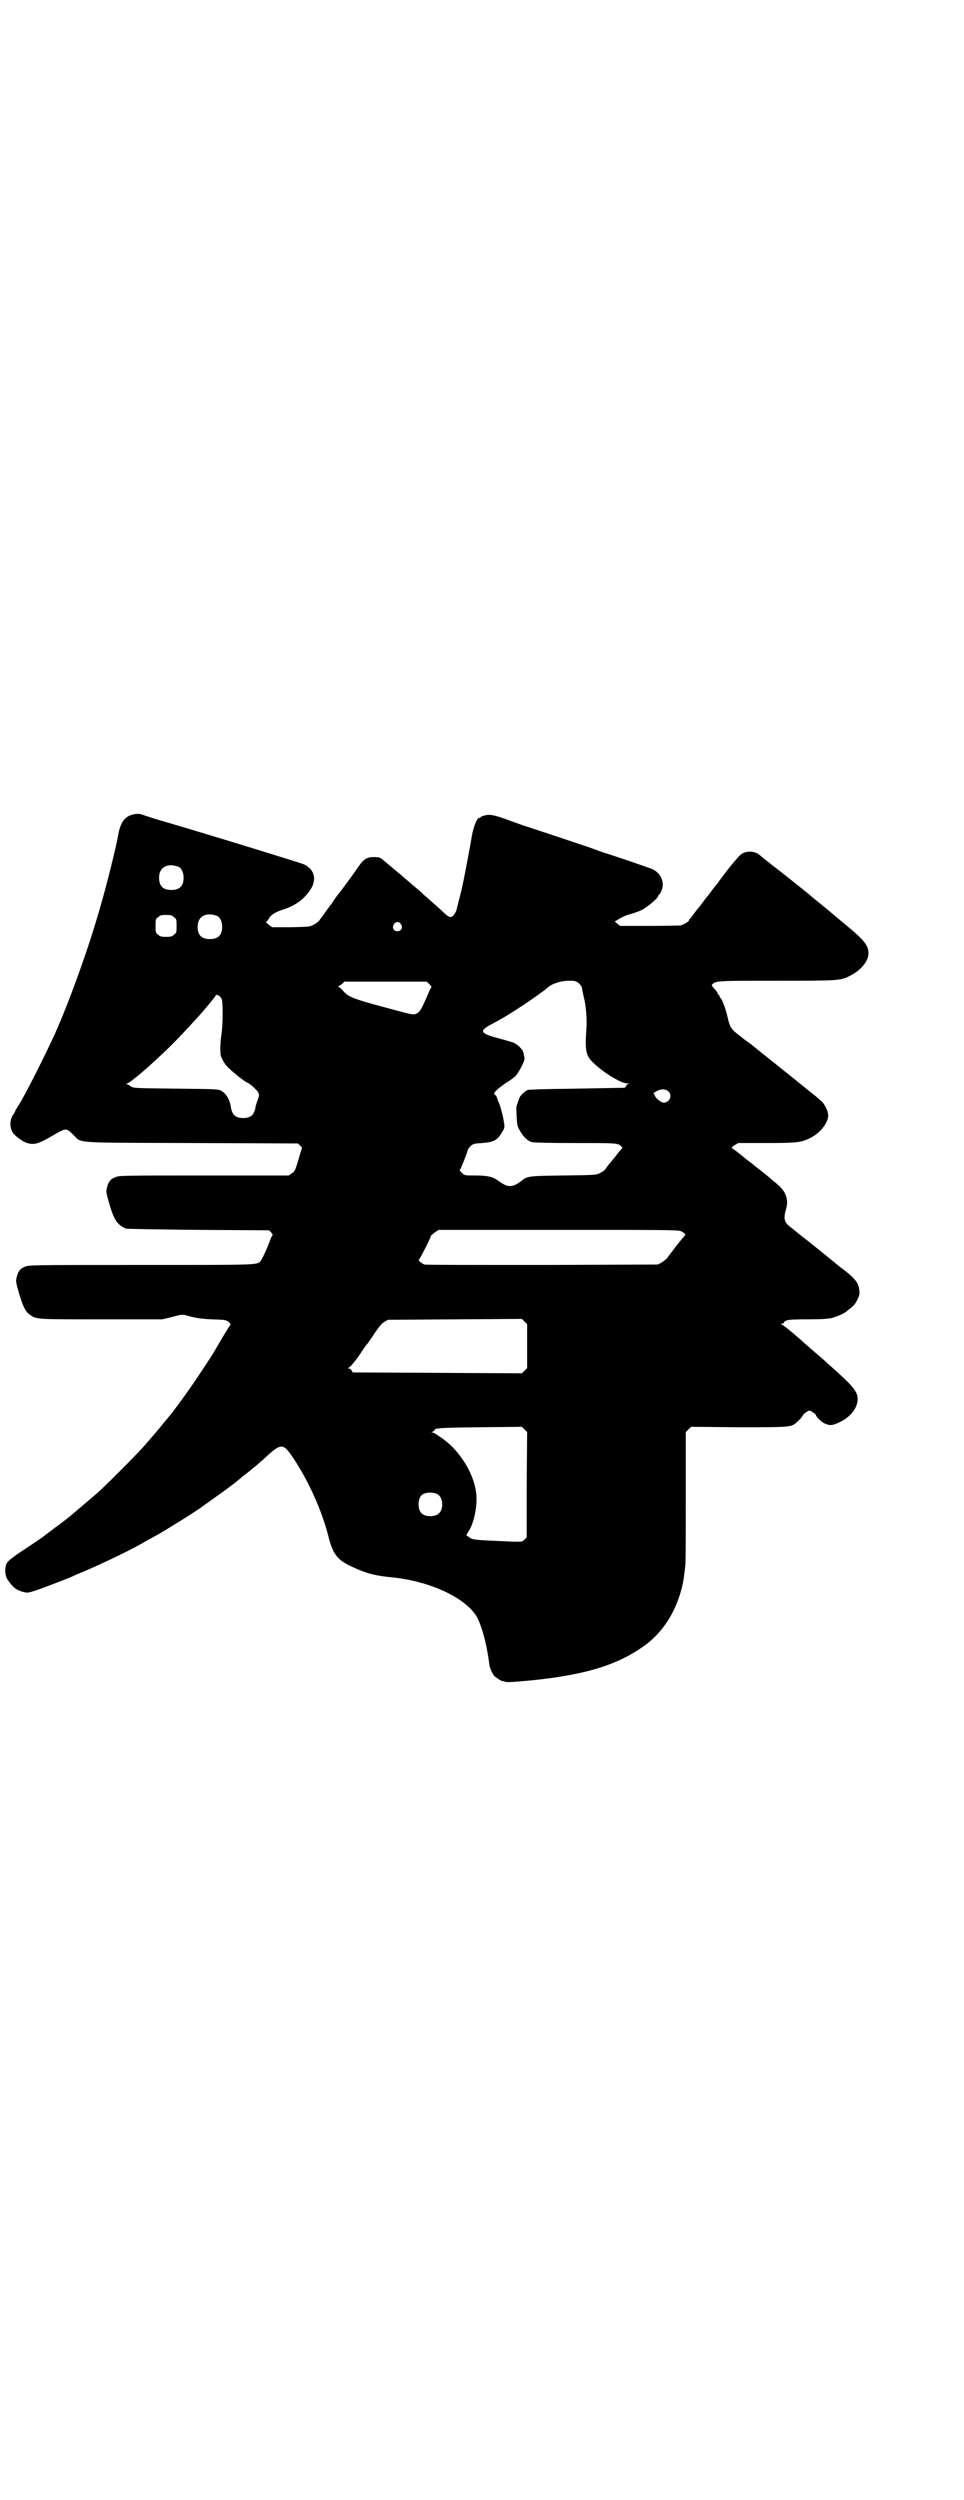 <?xml version="1.0" standalone="no"?>
<!DOCTYPE svg PUBLIC "-//W3C//DTD SVG 20010904//EN"
 "http://www.w3.org/TR/2001/REC-SVG-20010904/DTD/svg10.dtd">
<svg version="1.0" xmlns="http://www.w3.org/2000/svg"
 width="1100pt" height="2850pt" viewBox="0 0 1100 2850"
 preserveAspectRatio="xMidYMid meet">
<g transform="translate(0,2850) scale(0.5,-0.5)"
fill="#000000" stroke="none">
<path d="M308 3844 c-23 -4 -33 -17 -39 -51 -3 -20 -26 -113 -40 -160 -26 -93
-72 -220 -105 -293 -27 -58 -66 -135 -81 -159 -3 -5 -7 -11 -8 -13 0 -2 -3 -7
-6 -11 -7 -11 -7 -28 0 -39 5 -8 23 -21 33 -24 18 -5 26 -2 67 22 21 12 23 12
38 -3 21 -20 -7 -18 269 -19 l244 -1 5 -5 c5 -4 5 -4 1 -15 -12 -42 -13 -44
-20 -48 l-7 -5 -194 0 c-185 0 -194 0 -202 -4 -11 -4 -16 -11 -19 -24 -2 -9
-2 -11 5 -35 11 -38 18 -49 38 -58 2 -1 74 -2 165 -3 l162 -1 5 -5 c3 -4 4 -6
3 -6 0 0 -2 -3 -4 -7 -6 -19 -21 -50 -24 -53 -9 -8 -4 -8 -272 -8 -246 0 -257
0 -265 -4 -11 -4 -16 -11 -19 -24 -2 -9 -2 -11 5 -35 9 -31 15 -44 26 -51 15
-10 12 -10 161 -10 l140 0 21 5 c26 7 25 7 45 1 13 -3 24 -5 48 -6 30 -1 31
-1 38 -6 3 -3 5 -6 4 -6 -1 -1 -10 -15 -24 -39 -15 -26 -16 -28 -46 -73 -15
-23 -35 -51 -44 -63 -9 -12 -18 -25 -21 -28 -2 -3 -6 -7 -8 -10 -2 -2 -7 -8
-11 -13 -7 -9 -24 -29 -46 -54 -15 -17 -88 -90 -104 -104 -28 -24 -46 -39 -54
-46 -5 -4 -9 -8 -11 -9 -1 -1 -6 -5 -10 -8 -4 -3 -8 -6 -9 -7 -1 -1 -7 -5 -14
-10 -7 -6 -19 -14 -26 -20 -7 -5 -28 -19 -46 -31 -20 -13 -34 -24 -36 -28 -6
-10 -5 -28 1 -38 13 -19 21 -25 38 -29 8 -2 11 -1 27 4 15 5 59 22 69 26 2 1
13 5 23 10 47 19 116 52 148 70 7 4 17 10 23 13 26 14 25 14 69 41 10 6 38 24
46 30 10 7 63 45 64 46 1 1 4 3 8 6 4 3 9 7 11 9 3 2 7 6 11 9 8 6 18 14 20
16 1 1 5 4 10 8 5 4 11 10 14 12 45 42 47 42 73 3 34 -51 64 -119 78 -174 10
-41 20 -55 52 -70 34 -16 53 -21 91 -25 87 -8 170 -46 196 -90 12 -22 23 -63
29 -111 1 -7 7 -19 11 -24 5 -5 20 -14 20 -12 0 1 2 0 4 -1 4 -2 19 -1 62 3
127 13 201 37 262 83 40 31 68 77 81 132 3 13 4 21 7 47 1 8 1 79 1 159 l0
145 6 6 6 6 110 -1 c122 0 119 0 133 13 4 3 9 9 11 12 1 3 6 8 10 10 6 4 7 4
14 -1 4 -2 7 -5 7 -6 0 -4 13 -16 19 -19 13 -6 19 -5 34 2 24 11 40 30 42 49
2 17 -6 29 -41 61 -6 6 -19 17 -28 25 -9 9 -24 21 -33 29 -9 8 -21 18 -26 23
-17 15 -41 35 -45 36 -3 2 -3 2 0 2 2 0 5 1 5 3 4 6 11 7 53 7 30 0 47 1 56 3
12 3 30 11 35 16 1 1 6 5 10 8 4 3 8 8 10 11 9 17 9 18 8 28 -1 15 -8 25 -29
42 -10 8 -21 16 -23 18 -7 6 -70 57 -76 61 -5 4 -11 9 -21 17 -2 2 -7 5 -10 8
-13 10 -14 19 -8 40 6 20 0 39 -19 55 -5 5 -11 9 -12 10 -4 4 -26 22 -33 27
-4 3 -8 6 -10 8 -2 2 -6 5 -9 7 -3 2 -6 5 -8 6 -7 6 -30 25 -33 25 -1 1 2 4 6
7 l9 5 63 0 c70 0 81 1 102 12 22 11 40 34 40 51 0 10 -8 26 -16 33 -3 2 -11
10 -19 16 -8 6 -14 11 -15 12 -1 1 -82 66 -101 81 -4 3 -11 9 -16 13 -10 8
-10 8 -20 15 -4 3 -8 6 -9 7 -1 1 -5 4 -9 7 -16 12 -20 18 -25 42 -4 17 -11
36 -15 41 -2 1 -3 4 -3 5 0 2 -1 3 -2 3 -1 0 -2 1 -2 3 0 1 -3 6 -7 10 -7 8
-8 9 -5 11 8 8 14 8 147 8 142 0 146 0 168 12 23 11 41 33 41 50 0 18 -9 30
-49 63 -31 26 -56 47 -70 58 -5 4 -10 8 -11 9 -1 2 -82 66 -89 71 -3 2 -7 6
-10 8 -2 2 -7 5 -10 8 -3 2 -7 6 -10 8 -9 8 -27 10 -39 3 -6 -2 -31 -33 -53
-63 -2 -3 -5 -7 -6 -8 -1 -1 -6 -7 -11 -14 -5 -7 -9 -12 -10 -13 -1 -1 -5 -6
-10 -13 -5 -7 -10 -13 -11 -14 -1 -1 -4 -5 -7 -9 -3 -4 -7 -9 -9 -12 -3 -3 -5
-6 -5 -7 0 -2 -12 -9 -19 -11 -2 0 -34 -1 -71 -1 l-67 0 -6 5 -6 5 10 6 c6 4
17 9 26 11 8 2 21 7 27 10 13 7 36 27 36 31 0 2 1 3 2 3 1 0 3 4 6 10 7 18 -1
38 -20 48 -4 2 -91 32 -115 39 -5 2 -19 7 -30 11 -21 7 -128 43 -151 50 -7 3
-26 9 -41 15 -29 10 -37 11 -50 7 -4 -1 -7 -3 -7 -4 0 -2 -1 -2 -1 -1 -5 4
-14 -18 -18 -40 -2 -11 -4 -24 -5 -28 -1 -4 -2 -12 -3 -16 -1 -6 -12 -65 -16
-81 -1 -4 -9 -35 -11 -44 -1 -4 -4 -9 -7 -13 -6 -6 -10 -5 -22 6 -7 7 -22 20
-41 37 -3 2 -8 7 -11 10 -3 3 -12 10 -19 16 -7 6 -16 14 -20 17 -4 4 -10 9
-13 11 -3 3 -6 5 -7 6 -2 2 -25 21 -31 26 -4 3 -8 4 -18 4 -15 0 -22 -4 -33
-19 -5 -7 -11 -16 -14 -20 -7 -10 -25 -34 -31 -42 -3 -3 -11 -14 -18 -25 -8
-10 -16 -22 -19 -26 -3 -4 -7 -9 -9 -12 -2 -3 -8 -8 -13 -10 -8 -5 -11 -5 -52
-6 l-43 0 -8 6 c-4 3 -7 6 -6 6 1 0 4 3 6 7 5 9 14 15 32 21 30 9 52 26 66 50
12 22 5 44 -19 54 -7 3 -211 66 -331 101 -20 6 -38 12 -40 13 -2 0 -8 1 -13 0z
m99 -120 c7 -3 12 -13 12 -25 0 -19 -9 -28 -28 -28 -19 0 -28 9 -28 28 0 24
19 34 44 25z m88 -112 c7 -3 12 -13 12 -25 0 -19 -9 -28 -28 -28 -19 0 -28 9
-28 28 0 24 19 34 44 25z m-98 -3 c6 -4 6 -6 6 -20 0 -14 0 -16 -6 -20 -4 -4
-7 -5 -18 -5 -11 0 -14 1 -18 5 -6 4 -6 6 -6 20 0 14 0 16 6 20 4 4 7 5 18 5
11 0 14 -1 18 -5z m518 -16 c5 -8 1 -16 -8 -16 -9 0 -13 8 -8 16 2 3 5 5 8 5
3 0 6 -2 8 -5z m405 -134 c4 -3 7 -8 8 -10 0 -2 2 -12 4 -21 6 -22 8 -57 6
-78 -3 -45 -1 -57 16 -73 21 -21 63 -47 77 -47 5 0 5 -1 2 -2 -2 0 -4 -2 -4
-4 0 -1 -2 -3 -4 -4 -2 0 -52 -1 -110 -2 -77 -1 -108 -2 -111 -3 -8 -4 -17
-13 -19 -19 -1 -3 -3 -8 -4 -12 -3 -5 -3 -11 -2 -28 1 -19 1 -23 7 -33 8 -14
17 -24 28 -27 5 -1 35 -2 100 -2 94 0 97 0 104 -8 3 -3 3 -3 0 -6 -2 -2 -8 -9
-13 -16 -6 -7 -12 -15 -15 -18 -2 -3 -6 -7 -7 -10 -2 -3 -8 -8 -13 -10 -9 -5
-10 -5 -84 -6 -81 -1 -82 -1 -97 -13 -20 -15 -30 -15 -52 1 -12 9 -24 12 -52
12 -25 0 -25 0 -31 6 -3 3 -5 6 -5 6 2 1 18 41 19 48 1 1 4 5 7 8 5 4 8 5 25
6 27 2 35 6 46 25 6 10 6 11 4 23 -2 15 -10 42 -12 45 -1 1 -2 5 -3 8 -1 4 -3
7 -4 8 -8 3 -1 11 25 29 7 4 15 10 20 14 8 9 22 35 21 41 0 2 -1 7 -2 11 -1 9
-13 20 -23 25 -4 1 -20 6 -35 10 -41 11 -44 16 -17 31 34 18 41 23 78 47 24
16 44 31 48 34 10 11 30 18 50 19 15 0 17 0 24 -5z m-340 -3 c3 -3 5 -6 5 -6
-1 -1 -5 -8 -8 -16 -15 -35 -19 -41 -25 -44 -9 -5 -9 -4 -80 15 -67 18 -78 23
-89 36 -4 5 -9 9 -11 9 -2 0 -2 1 0 1 2 1 6 4 9 6 l5 5 94 0 94 0 6 -6z m-479
-27 c2 -2 4 -5 5 -7 3 -6 3 -60 -1 -83 -3 -22 -3 -43 0 -49 6 -13 8 -15 12
-20 9 -10 40 -36 49 -39 6 -3 20 -16 23 -21 3 -6 3 -7 -1 -18 -2 -6 -5 -14 -5
-17 -3 -17 -11 -24 -28 -24 -17 0 -25 7 -28 24 -2 17 -11 32 -22 38 -6 4 -12
4 -103 5 -93 1 -97 1 -103 5 -3 2 -7 5 -9 5 -2 1 -2 2 0 2 5 0 40 29 76 63 30
28 48 47 90 93 14 16 36 42 36 44 0 3 5 2 9 -1z m1025 -218 c9 -8 2 -25 -11
-25 -7 0 -21 12 -21 18 0 1 -1 2 -2 2 -2 1 1 3 6 6 11 6 21 6 28 -1z m28 -318
c10 -5 12 -8 8 -11 -2 -2 -10 -12 -19 -23 -8 -11 -18 -23 -20 -27 -3 -3 -9 -8
-14 -11 l-8 -4 -264 -1 c-145 0 -266 0 -268 1 -5 1 -16 10 -13 11 2 1 25 46
27 53 0 2 5 6 9 9 l9 6 274 0 c232 0 275 0 279 -3z m-351 -262 l0 -50 -6 -6
-6 -6 -193 1 -193 1 -3 5 c-1 2 -4 4 -6 4 -3 0 -3 0 0 2 4 1 22 24 31 39 3 4
6 9 7 10 7 8 10 13 22 31 10 14 15 21 21 24 l8 5 153 1 153 1 6 -6 6 -6 0 -50z
m-1 -316 l0 -120 -5 -5 c-6 -6 -3 -6 -66 -3 -48 2 -53 3 -60 8 l-7 5 5 8 c14
21 22 65 17 93 -7 43 -36 89 -73 117 -14 10 -23 16 -26 16 -3 0 -3 1 1 2 2 1
4 3 4 4 0 4 13 5 103 6 l96 1 6 -6 6 -6 -1 -120z m-203 -22 c12 -7 14 -33 3
-43 -8 -9 -32 -9 -40 0 -9 8 -9 32 0 41 7 7 27 8 37 2z"/>
</g>
</svg>
